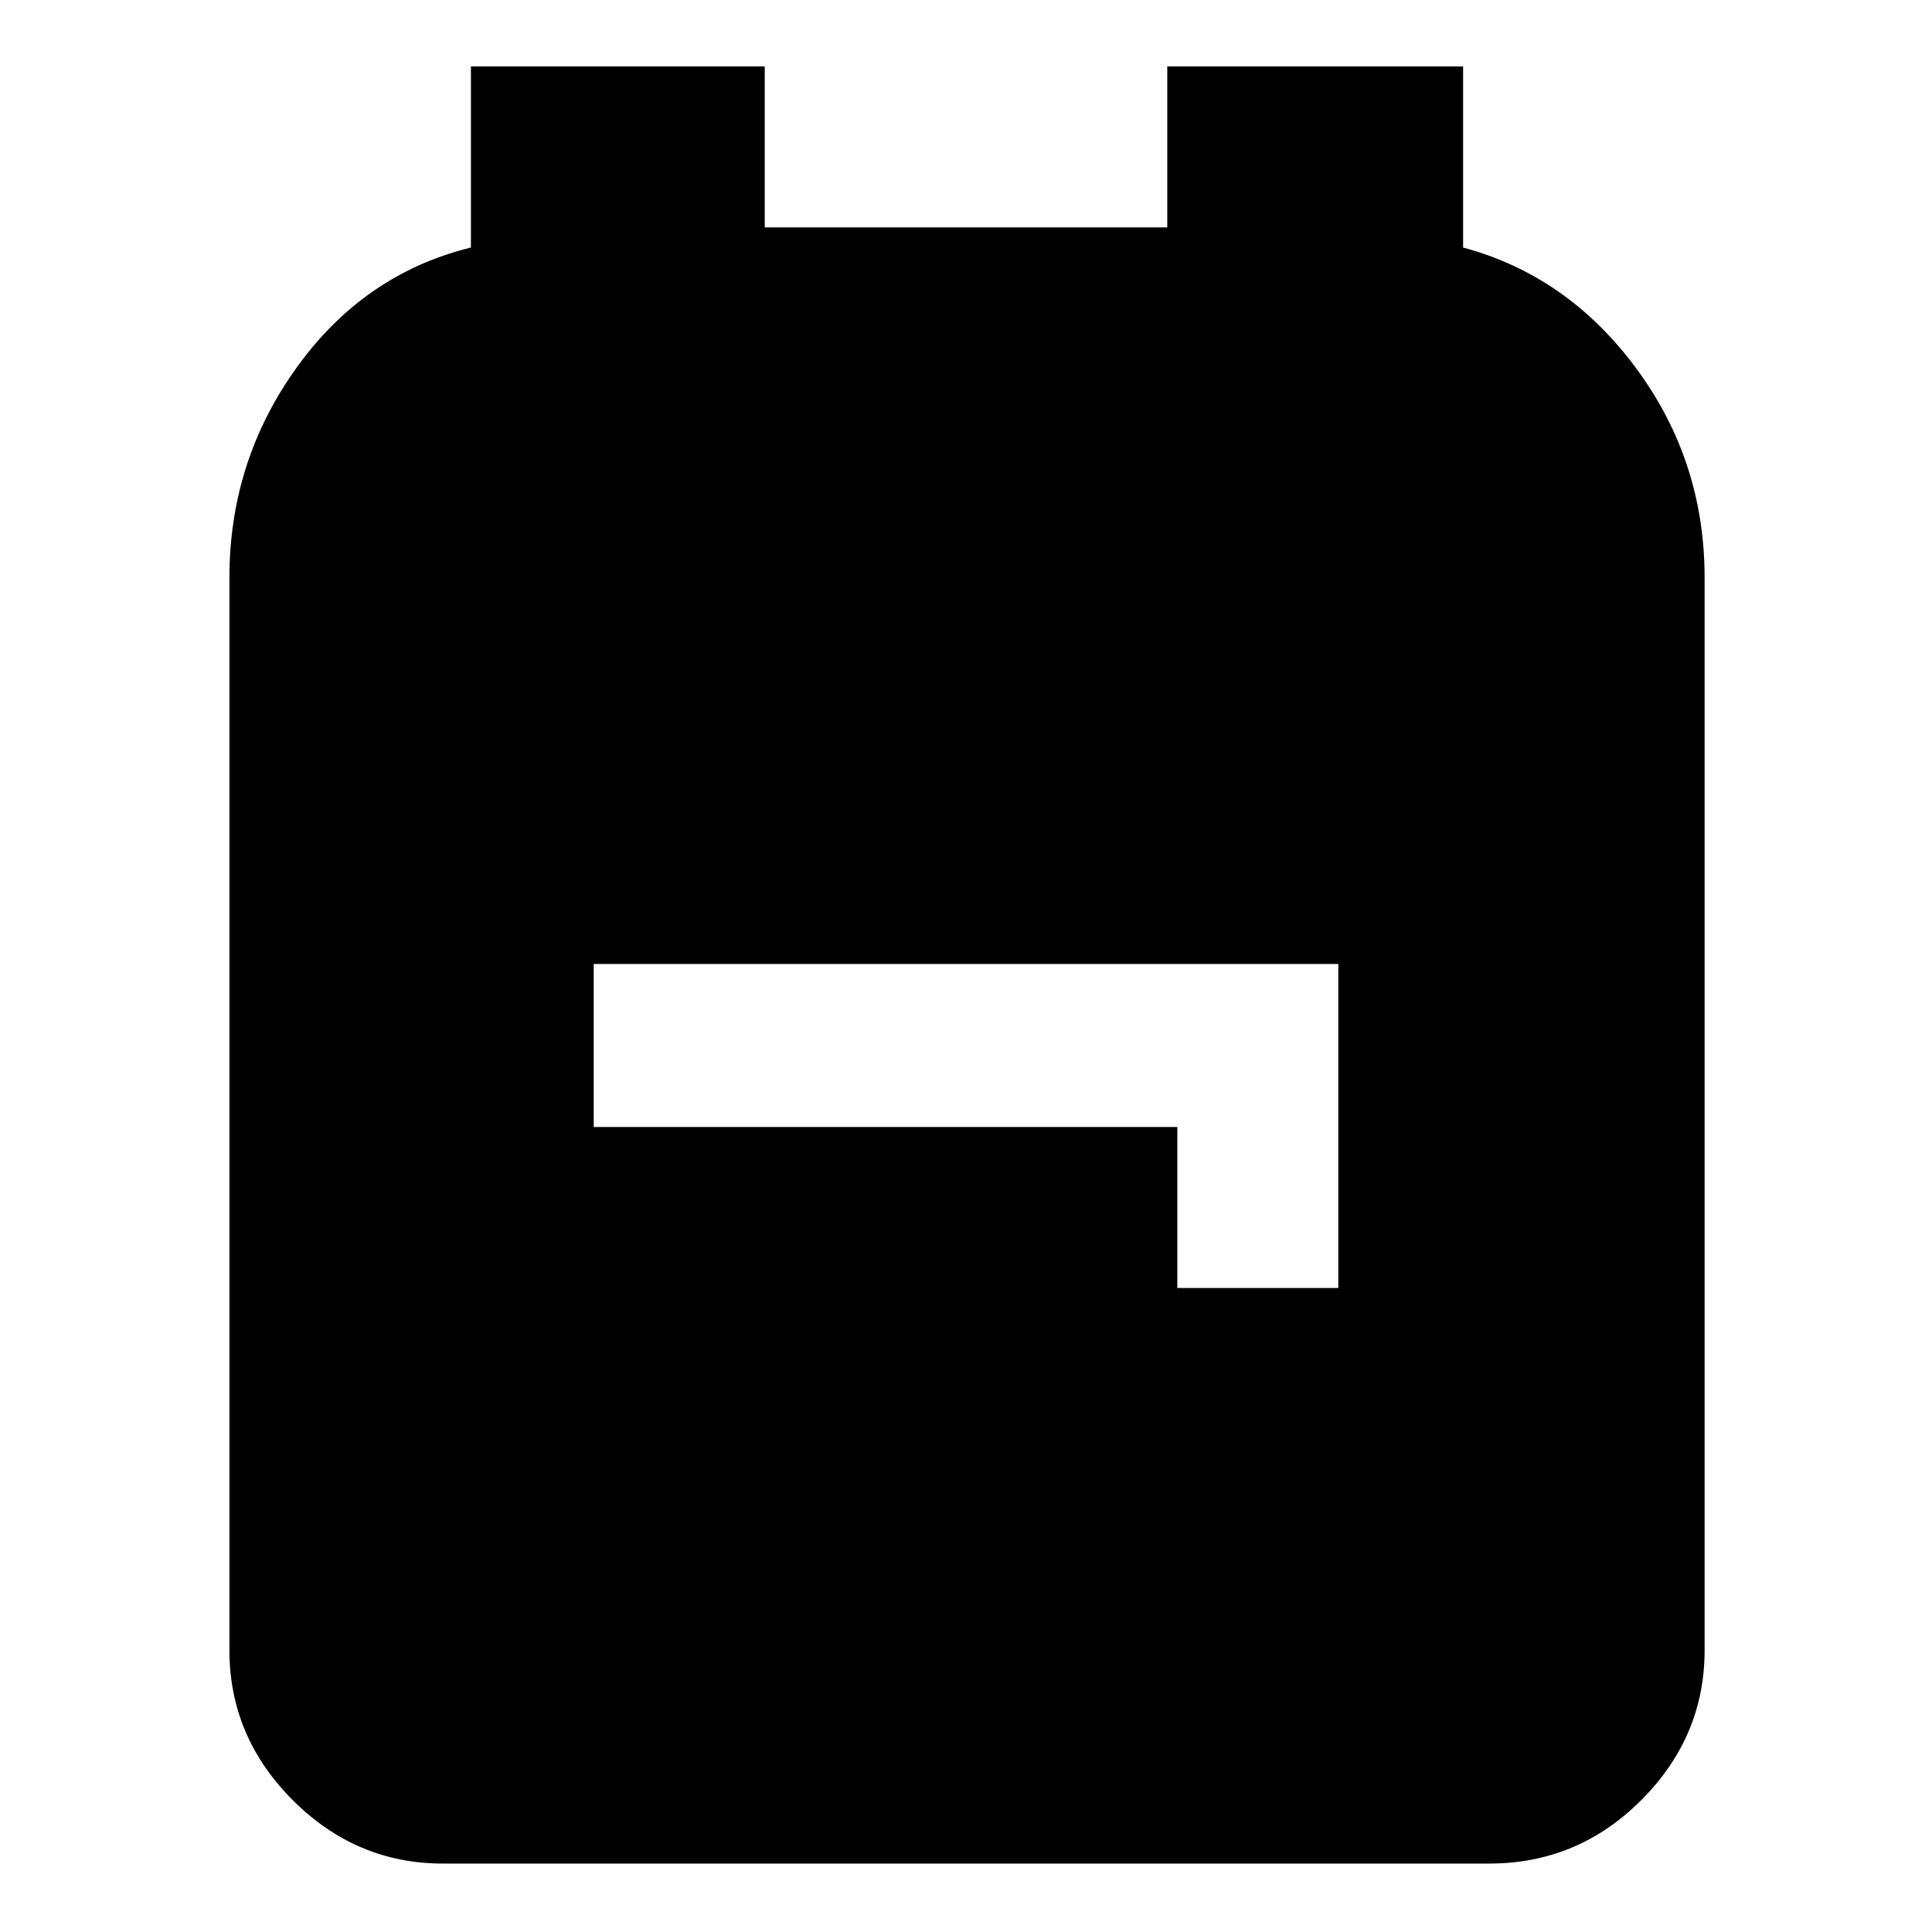 <svg xmlns="http://www.w3.org/2000/svg" height="40" width="40"><path d="M9.167 38.583q-1.792 0-3.105-1.312-1.312-1.313-1.312-3.104V11.958q0-2.416 1.396-4.354Q7.542 5.667 9.75 5.125v-3.75h6.083v3.333h8.334V1.375h6.125v3.75q2.166.583 3.583 2.5 1.417 1.917 1.417 4.333v22.209q0 1.791-1.313 3.104-1.312 1.312-3.146 1.312Zm15.208-11.916h3.333v-6.709H12.292v3.375h12.083Z"/></svg>